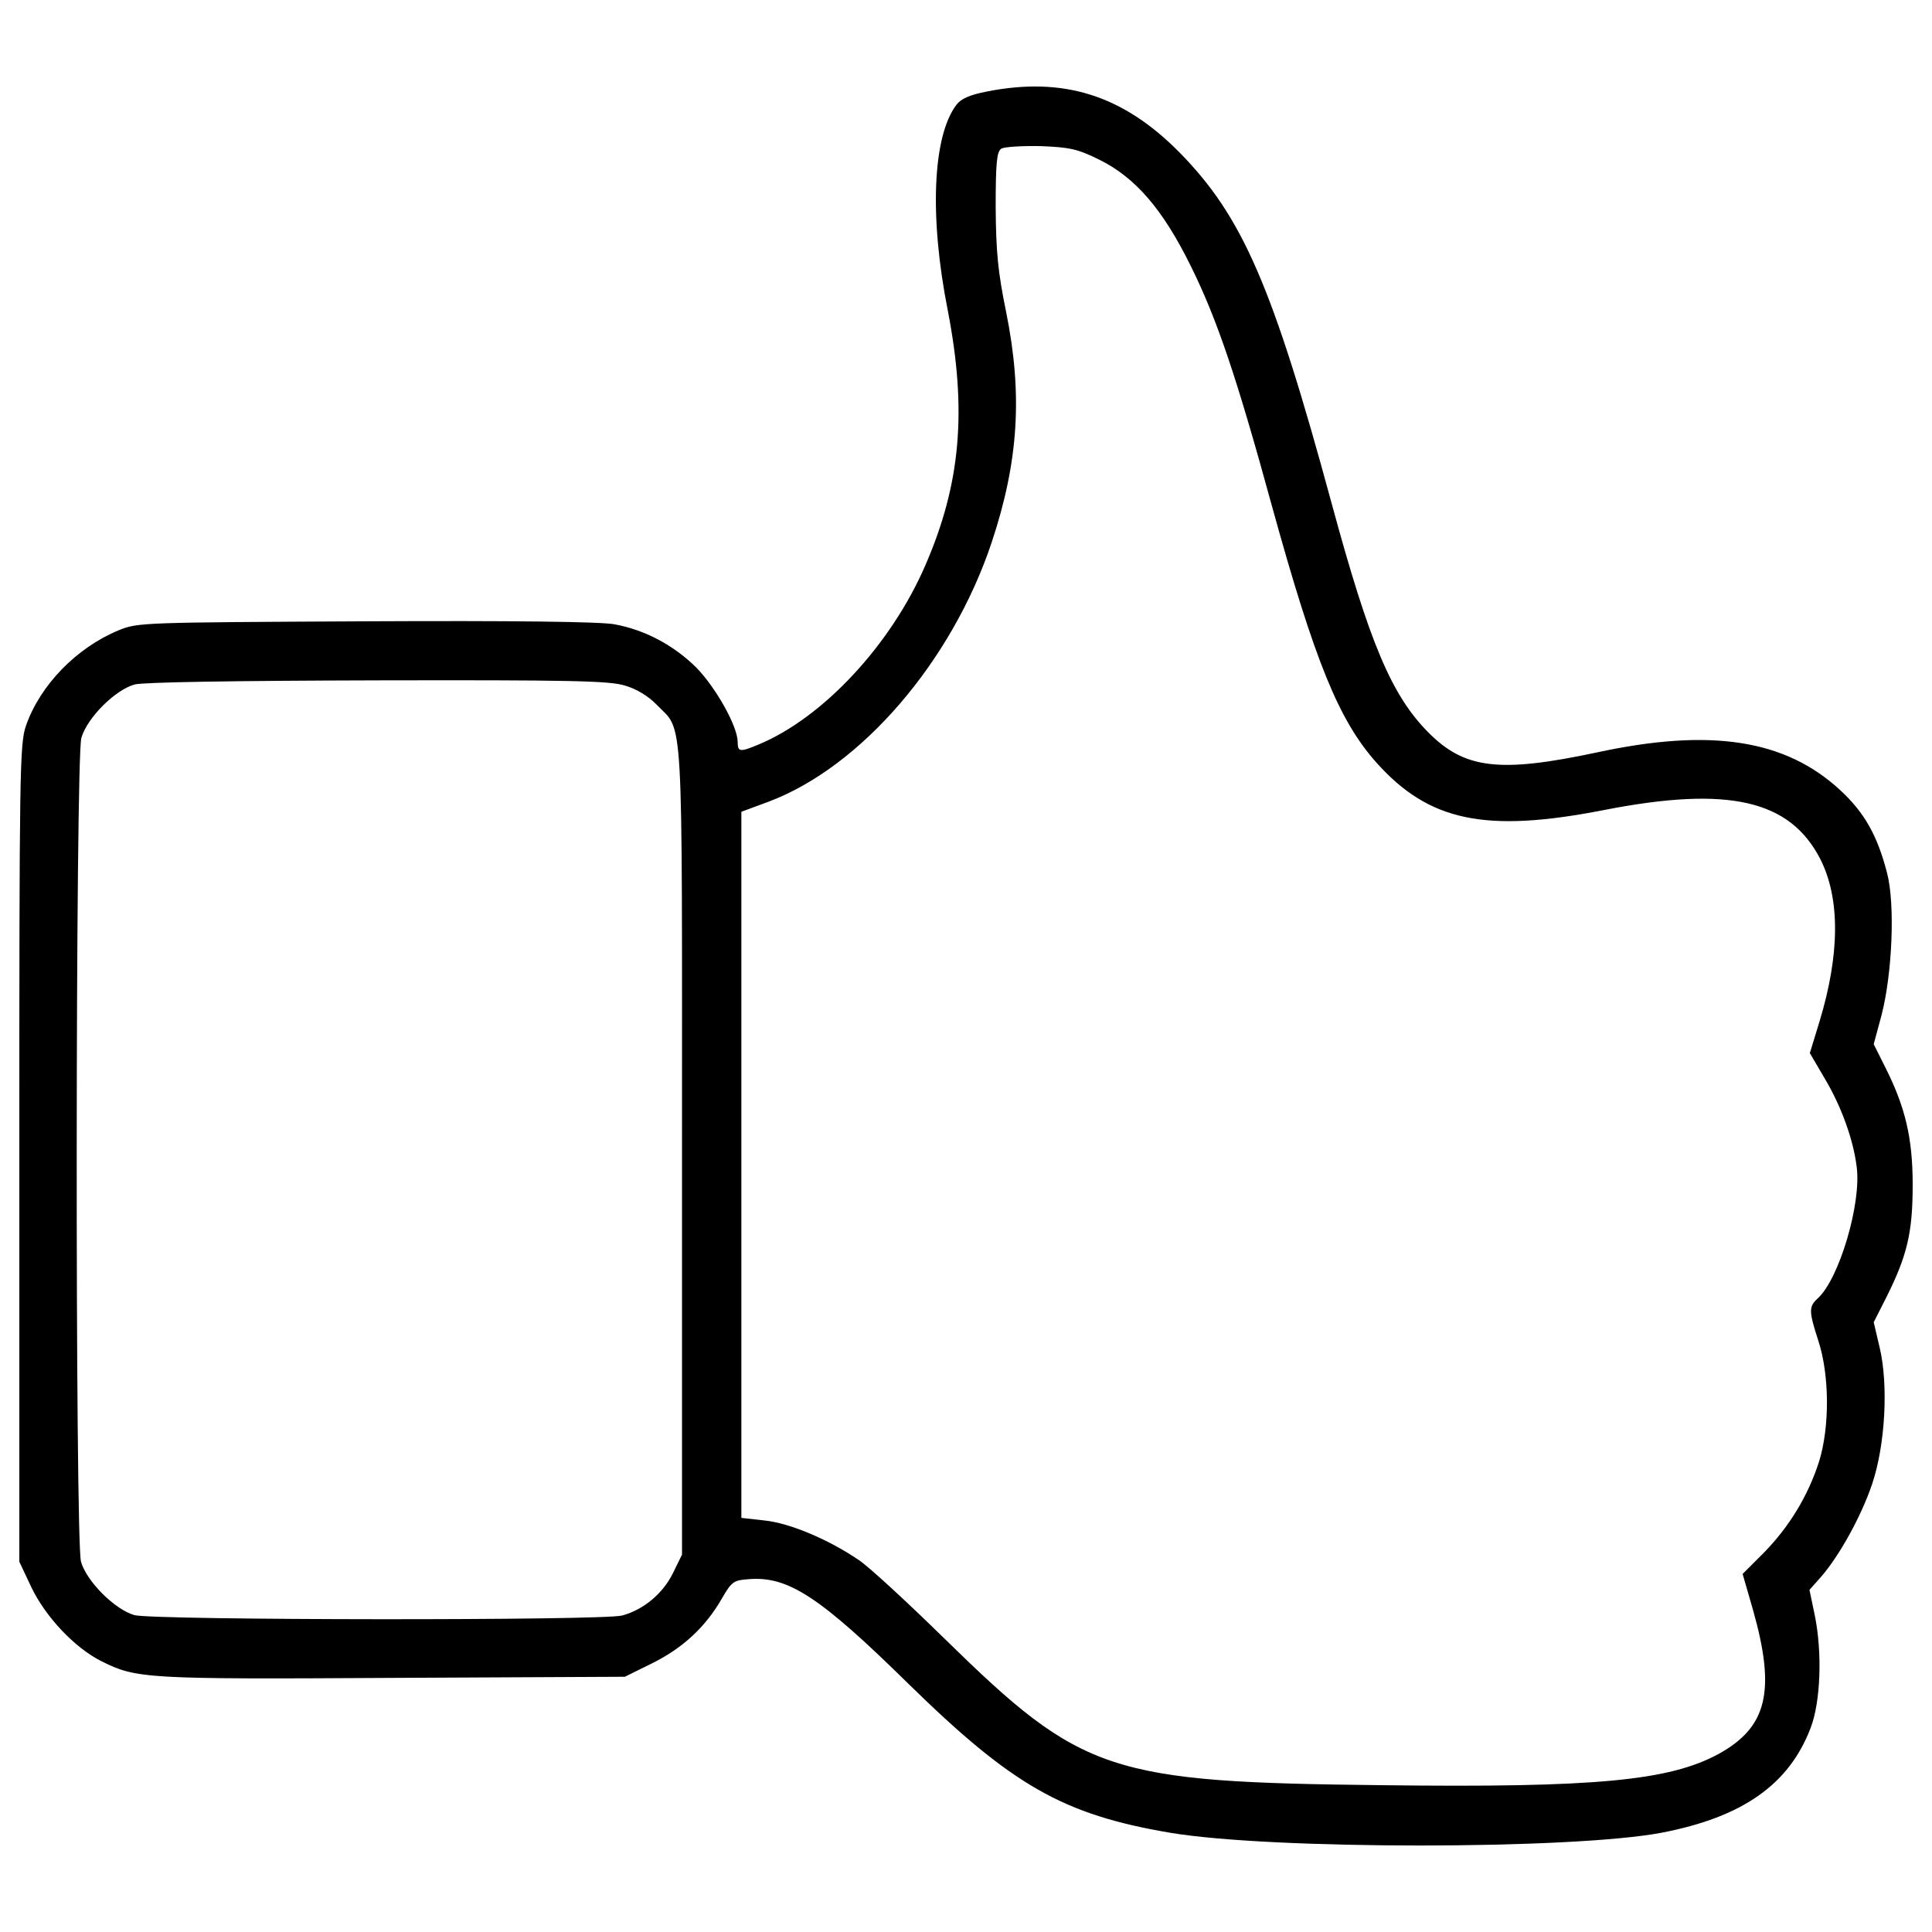 <?xml version="1.0" encoding="utf-8"?>
<!-- Svg Vector Icons : http://www.onlinewebfonts.com/icon -->
<!DOCTYPE svg PUBLIC "-//W3C//DTD SVG 1.1//EN" "http://www.w3.org/Graphics/SVG/1.1/DTD/svg11.dtd">
<svg version="1.1" xmlns="http://www.w3.org/2000/svg" xmlns:xlink="http://www.w3.org/1999/xlink" x="0px" y="0px" viewBox="0 0 1000 1000" enable-background="new 0 0 1000 1000" xml:space="preserve">
<g><g transform="translate(0,511) scale(0.1,-0.1)"><path d="M5107.6,4636.2c-88.4-17.3-132.6-36.5-157.6-69.2c-123-163.3-140.3-580.3-44.2-1064.5c99.9-516.9,67.3-895.5-115.3-1316.3c-176.8-411.2-530.4-791.7-864.7-930c-96.1-40.4-107.6-38.4-107.6,13.4c0,80.7-113.4,282.5-215.2,386.2c-117.2,115.3-265.2,194.1-422.7,222.9c-71.1,13.5-520.7,19.2-1287.4,15.4C739.9,1888.3,713,1888.3,615,1848c-219.1-90.3-407.4-284.4-480.4-493.8C101.9,1260,100,1125.5,100-859.5v-2113.7l61.5-130.7c73-153.7,224.8-315.2,363.2-384.3c180.6-90.3,224.8-94.2,1508.4-86.5l1201,5.8l144.1,71.1c157.6,78.8,272.9,186.4,357.4,332.4c51.9,90.3,61.5,96.1,142.2,101.8c201.8,15.4,365.1-90.3,824.4-541.9c538-526.5,799.4-676.4,1352.8-770.5c520.7-88.4,2081.1-88.4,2546.1,0c418.9,80.7,659.1,249.8,770.5,541.9c51.9,134.5,61.5,390.1,21.1,586.1l-26.9,128.8l59.6,67.2c94.2,107.6,209.5,315.1,265.2,482.3c67.3,199.8,84.6,511.1,38.4,705.2l-30.7,130.7l65.3,128.7c107.6,215.2,136.4,334.4,136.4,582.2c0,244-38.4,405.4-146,616.8l-55.7,111.4l40.4,149.9c55.7,215.2,71.1,572.6,28.8,736c-50,194.1-117.2,313.2-242.1,428.5c-284.4,263.3-670.6,322.8-1258.6,196c-505.4-107.6-686-86.5-874.3,103.8c-190.2,192.2-303.6,461.2-499.6,1183.7c-305.5,1126-461.2,1485.4-787.8,1817.8C5812.8,4617,5505.4,4715,5107.6,4636.2z M5687.9,4284.5c188.3-92.2,330.5-257.5,474.6-549.6c136.4-274.8,238.3-576.5,420.8-1243.3c222.9-807.1,345.9-1108.7,540-1327.8c272.9-305.5,564.9-367,1181.8-246c641.8,124.9,958.9,51.9,1116.4-253.7c103.8-203.7,101.9-493.8-3.8-841.6l-50-163.3l78.8-134.5c84.5-142.2,146-313.2,163.3-451.6c26.9-188.3-90.3-584.2-201.8-684.1c-46.1-42.3-46.1-65.3,3.8-219.1c57.6-176.8,59.6-443.9,3.8-624.5c-55.7-174.8-153.7-338.2-288.2-474.6l-107.6-107.6l53.8-186.4c119.1-420.8,73-607.2-178.7-745.6c-255.6-138.4-636-174.9-1739-161.4c-1416.2,15.4-1554.6,61.5-2261.7,753.3c-196,192.1-395.8,376.6-447.7,411.2c-157.6,107.6-359.3,192.2-488.1,205.6l-121.1,13.5v1827.4V908.3l140.3,51.9c480.4,180.6,949.3,726.3,1154.9,1341.3c140.3,420.8,161.4,768.6,74.9,1195.2c-42.3,207.5-51.9,307.5-53.8,540c0,230.6,5.8,288.2,28.8,303.6c15.4,9.6,105.7,15.4,203.7,13.4C5538,4347.9,5578.4,4338.3,5687.9,4284.5z M3234.1,1561.7c59.6-17.3,121.1-53.8,165.3-99.9c140.3-144.1,130.7,15.4,130.7-2307.8v-2090.7l-48-98c-51.9-103.8-149.9-186.4-261.3-217.1c-94.2-26.9-2425-25-2524.9,1.9c-101.8,28.8-247.9,174.9-276.7,276.7c-30.7,115.3-28.8,4156.3,1.9,4263.9c30.7,105.7,176.8,249.8,276.7,276.7c48,11.5,505.4,19.2,1258.6,21.1C2943.9,1590.5,3153.4,1586.6,3234.1,1561.7z"/></g></g>
</svg>